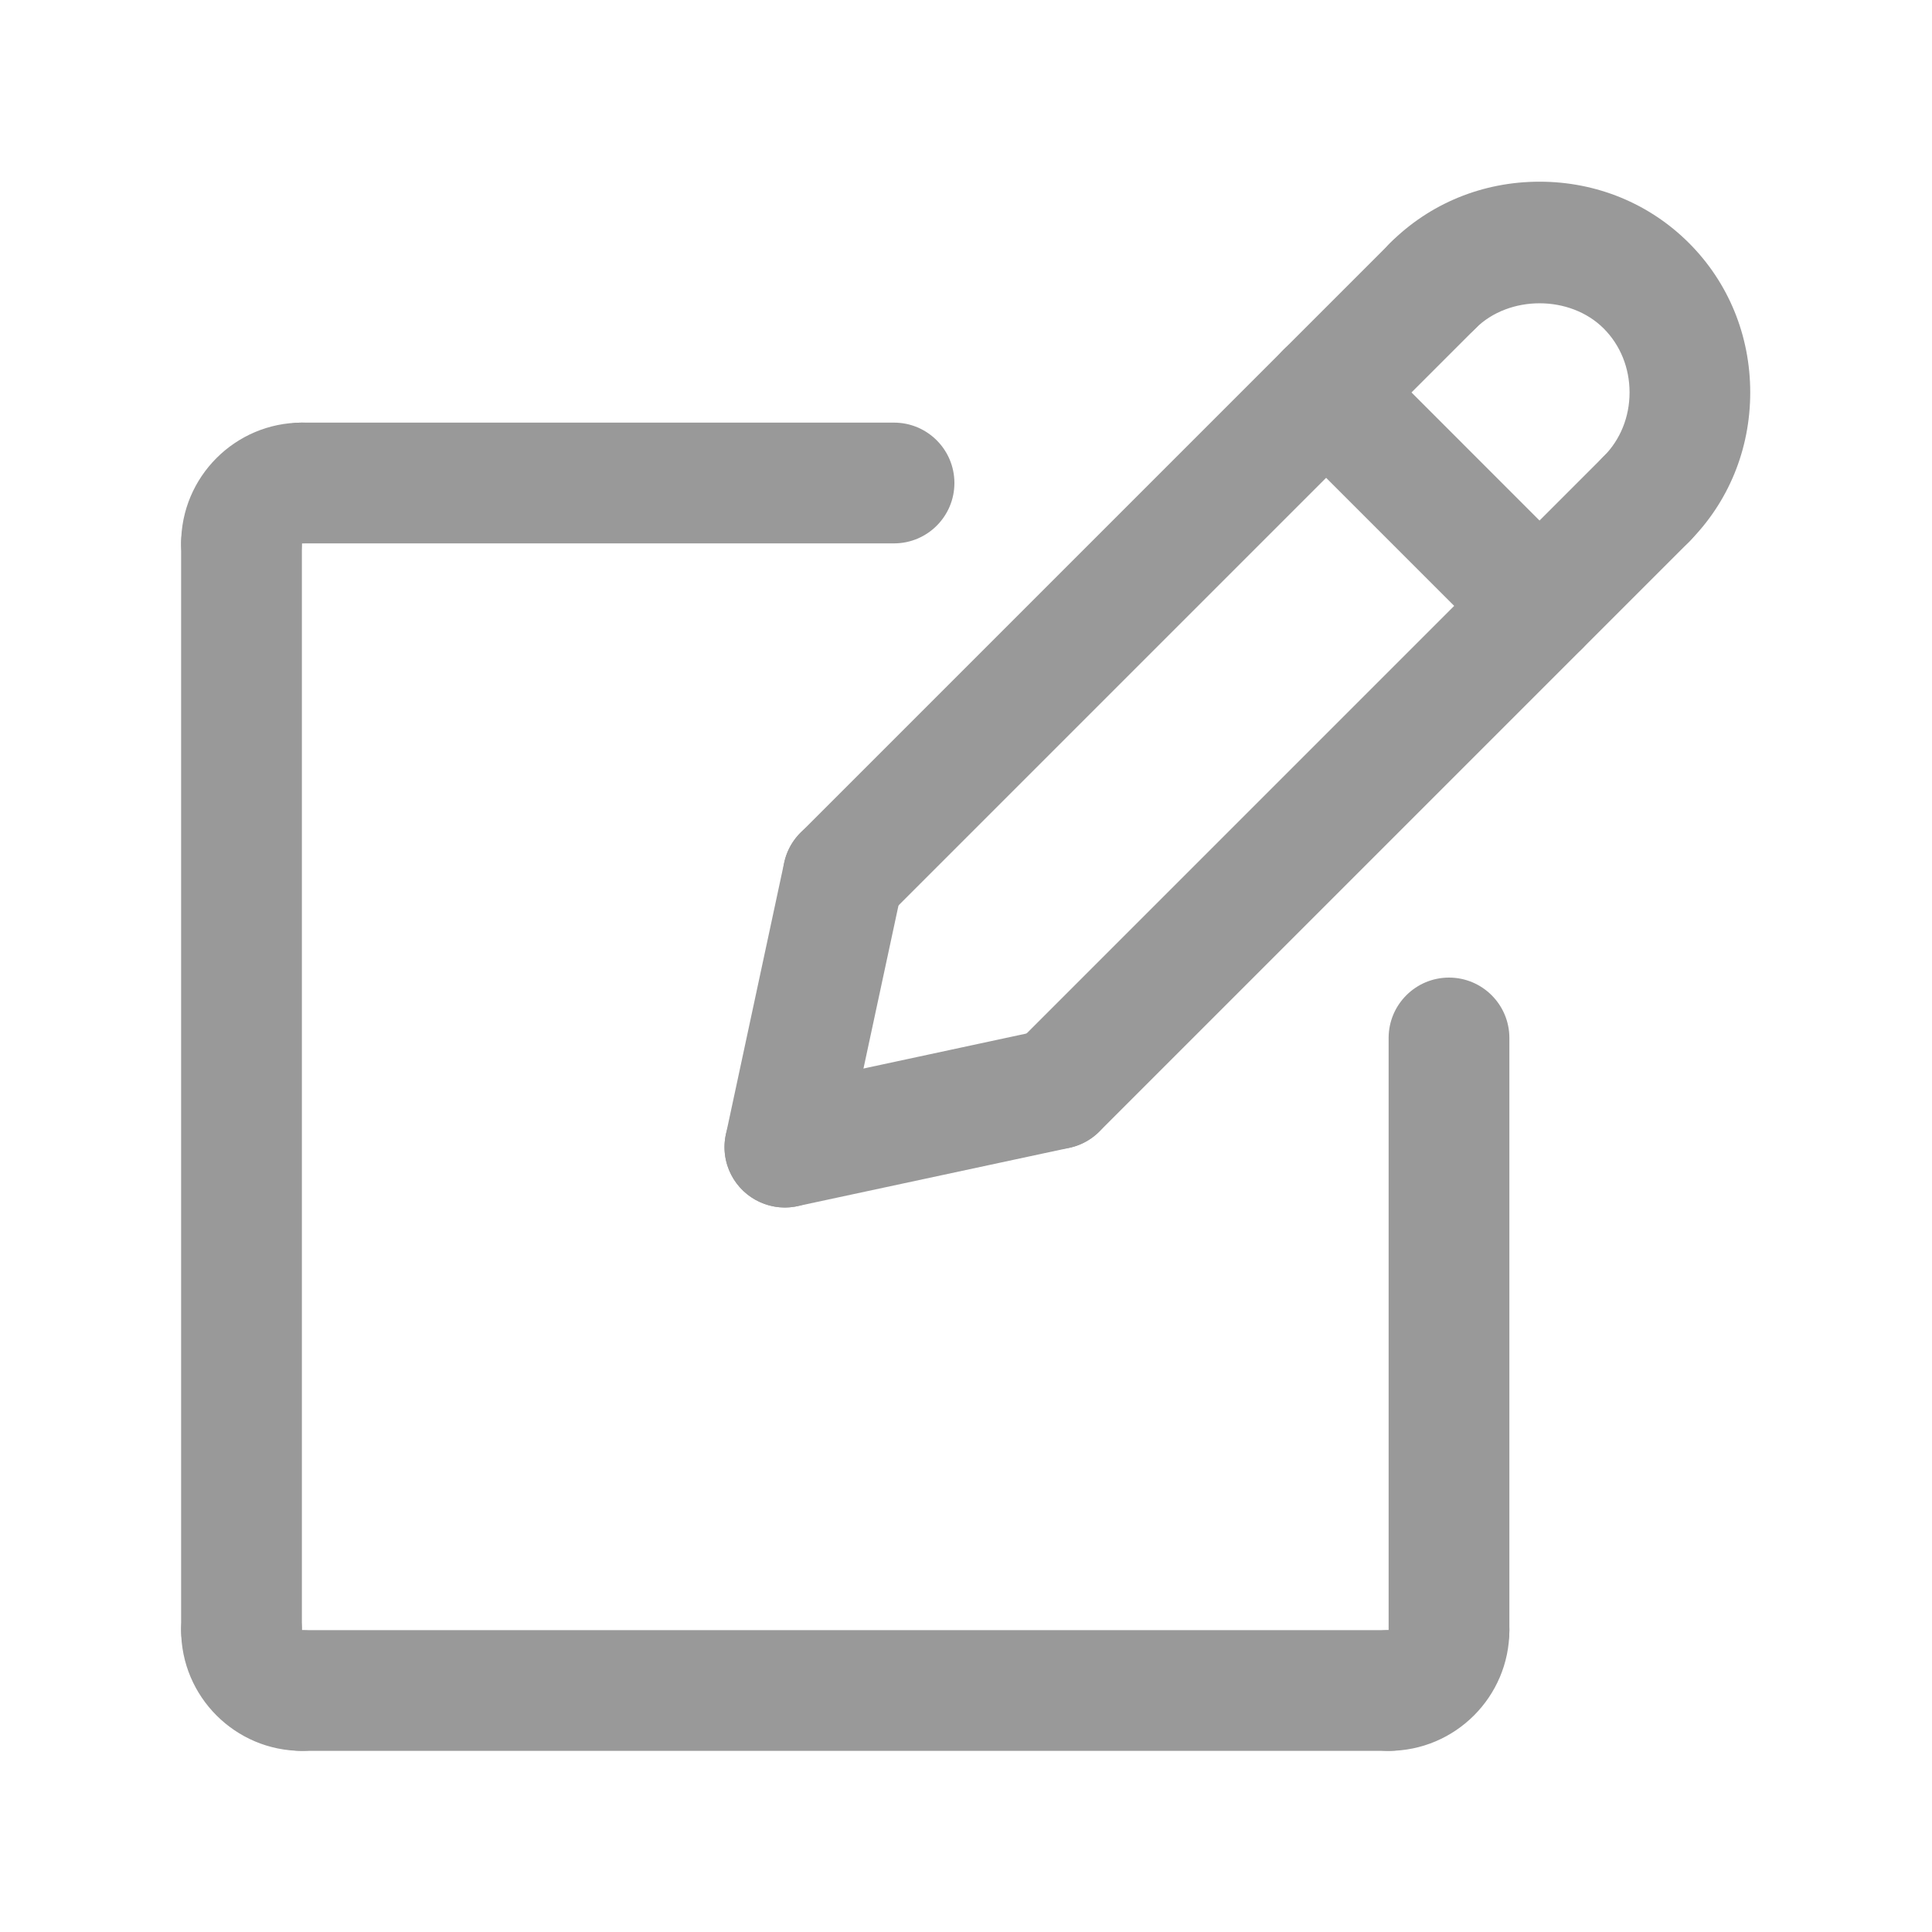 <svg width="24" height="24" viewBox="0 0 24 24" fill="none" xmlns="http://www.w3.org/2000/svg">
<path d="M17.25 21.75C16.836 21.75 16.5 21.414 16.5 21C16.5 20.586 16.836 20.25 17.25 20.25H17.251C17.251 19.836 17.586 19.5 18 19.5C18.415 19.5 18.75 19.836 18.75 20.25C18.75 21.077 18.077 21.75 17.25 21.75Z" fill="#999999"/>
<path d="M18 21C17.586 21 17.25 20.664 17.25 20.25V12.894C17.25 12.48 17.586 12.144 18 12.144C18.414 12.144 18.75 12.48 18.75 12.894V20.25C18.75 20.664 18.414 21 18 21Z" fill="#999999"/>
<path d="M17.25 21.75H3.75C3.336 21.75 3 21.414 3 21C3 20.586 3.336 20.25 3.75 20.25H17.25C17.664 20.25 18 20.586 18 21C18 21.414 17.664 21.75 17.25 21.75Z" fill="#999999"/>
<path d="M3.75 21.75C2.923 21.75 2.25 21.077 2.25 20.25C2.25 19.836 2.586 19.5 3 19.5C3.414 19.5 3.75 19.836 3.75 20.25V20.251C4.164 20.251 4.5 20.586 4.5 21C4.5 21.414 4.164 21.75 3.75 21.75Z" fill="#999999"/>
<path d="M3 21C2.586 21 2.25 20.664 2.25 20.25V6.75C2.25 6.336 2.586 6 3 6C3.414 6 3.75 6.336 3.75 6.75V20.25C3.75 20.664 3.414 21 3 21Z" fill="#999999"/>
<path d="M3 7.5C2.585 7.5 2.25 7.164 2.25 6.75C2.25 5.923 2.923 5.25 3.75 5.25C4.164 5.25 4.5 5.586 4.5 6C4.5 6.414 4.164 6.75 3.75 6.75H3.749C3.749 7.164 3.414 7.5 3 7.5Z" fill="#999999"/>
<path d="M11.106 6.75H3.75C3.336 6.75 3 6.414 3 6C3 5.586 3.336 5.25 3.75 5.25H11.106C11.52 5.25 11.856 5.586 11.856 6C11.856 6.414 11.52 6.75 11.106 6.75Z" fill="#999999"/>
<path d="M10.475 11.624C10.283 11.624 10.091 11.551 9.945 11.404C9.652 11.111 9.652 10.637 9.945 10.344L17.27 3.019C17.562 2.726 18.038 2.726 18.33 3.019C18.623 3.312 18.623 3.787 18.33 4.079L11.005 11.404C10.859 11.551 10.667 11.624 10.475 11.624Z" fill="#999999"/>
<path d="M9.751 15C9.699 15 9.646 14.995 9.593 14.983C9.188 14.896 8.93 14.498 9.017 14.093L9.741 10.717C9.828 10.312 10.227 10.053 10.632 10.141C11.037 10.228 11.295 10.627 11.208 11.031L10.483 14.407C10.408 14.759 10.097 15 9.751 15Z" fill="#999999"/>
<path d="M13.126 14.275C12.934 14.275 12.742 14.202 12.596 14.056C12.303 13.763 12.303 13.288 12.596 12.995L19.921 5.67C20.213 5.377 20.689 5.377 20.982 5.67C21.274 5.963 21.274 6.438 20.982 6.731L13.657 14.056C13.51 14.202 13.318 14.275 13.126 14.275Z" fill="#999999"/>
<path d="M9.75 15C9.403 15 9.093 14.759 9.017 14.408C8.93 14.003 9.188 13.604 9.593 13.517L12.969 12.792C13.372 12.707 13.772 12.963 13.859 13.368C13.946 13.773 13.688 14.172 13.283 14.259L9.907 14.983C9.855 14.994 9.802 15 9.75 15Z" fill="#999999"/>
<path d="M19.125 8.277C18.933 8.277 18.741 8.204 18.595 8.057L15.943 5.405C15.65 5.113 15.65 4.638 15.943 4.345C16.236 4.052 16.711 4.052 17.004 4.345L19.655 6.997C19.948 7.289 19.948 7.764 19.655 8.057C19.509 8.204 19.317 8.277 19.125 8.277Z" fill="#999999"/>
<path d="M20.451 6.951C20.259 6.951 20.067 6.877 19.921 6.731C19.628 6.438 19.628 5.963 19.921 5.67C20.128 5.463 20.243 5.18 20.243 4.875C20.243 4.57 20.128 4.287 19.921 4.08C19.504 3.663 18.745 3.664 18.329 4.08C18.037 4.372 17.562 4.372 17.268 4.08C16.976 3.787 16.976 3.312 17.268 3.019C17.76 2.527 18.419 2.257 19.125 2.257C19.831 2.257 20.49 2.528 20.981 3.019C21.472 3.51 21.742 4.169 21.742 4.875C21.742 5.581 21.472 6.24 20.981 6.731C20.835 6.877 20.643 6.951 20.451 6.951Z" fill="#999999"/>
</svg>
